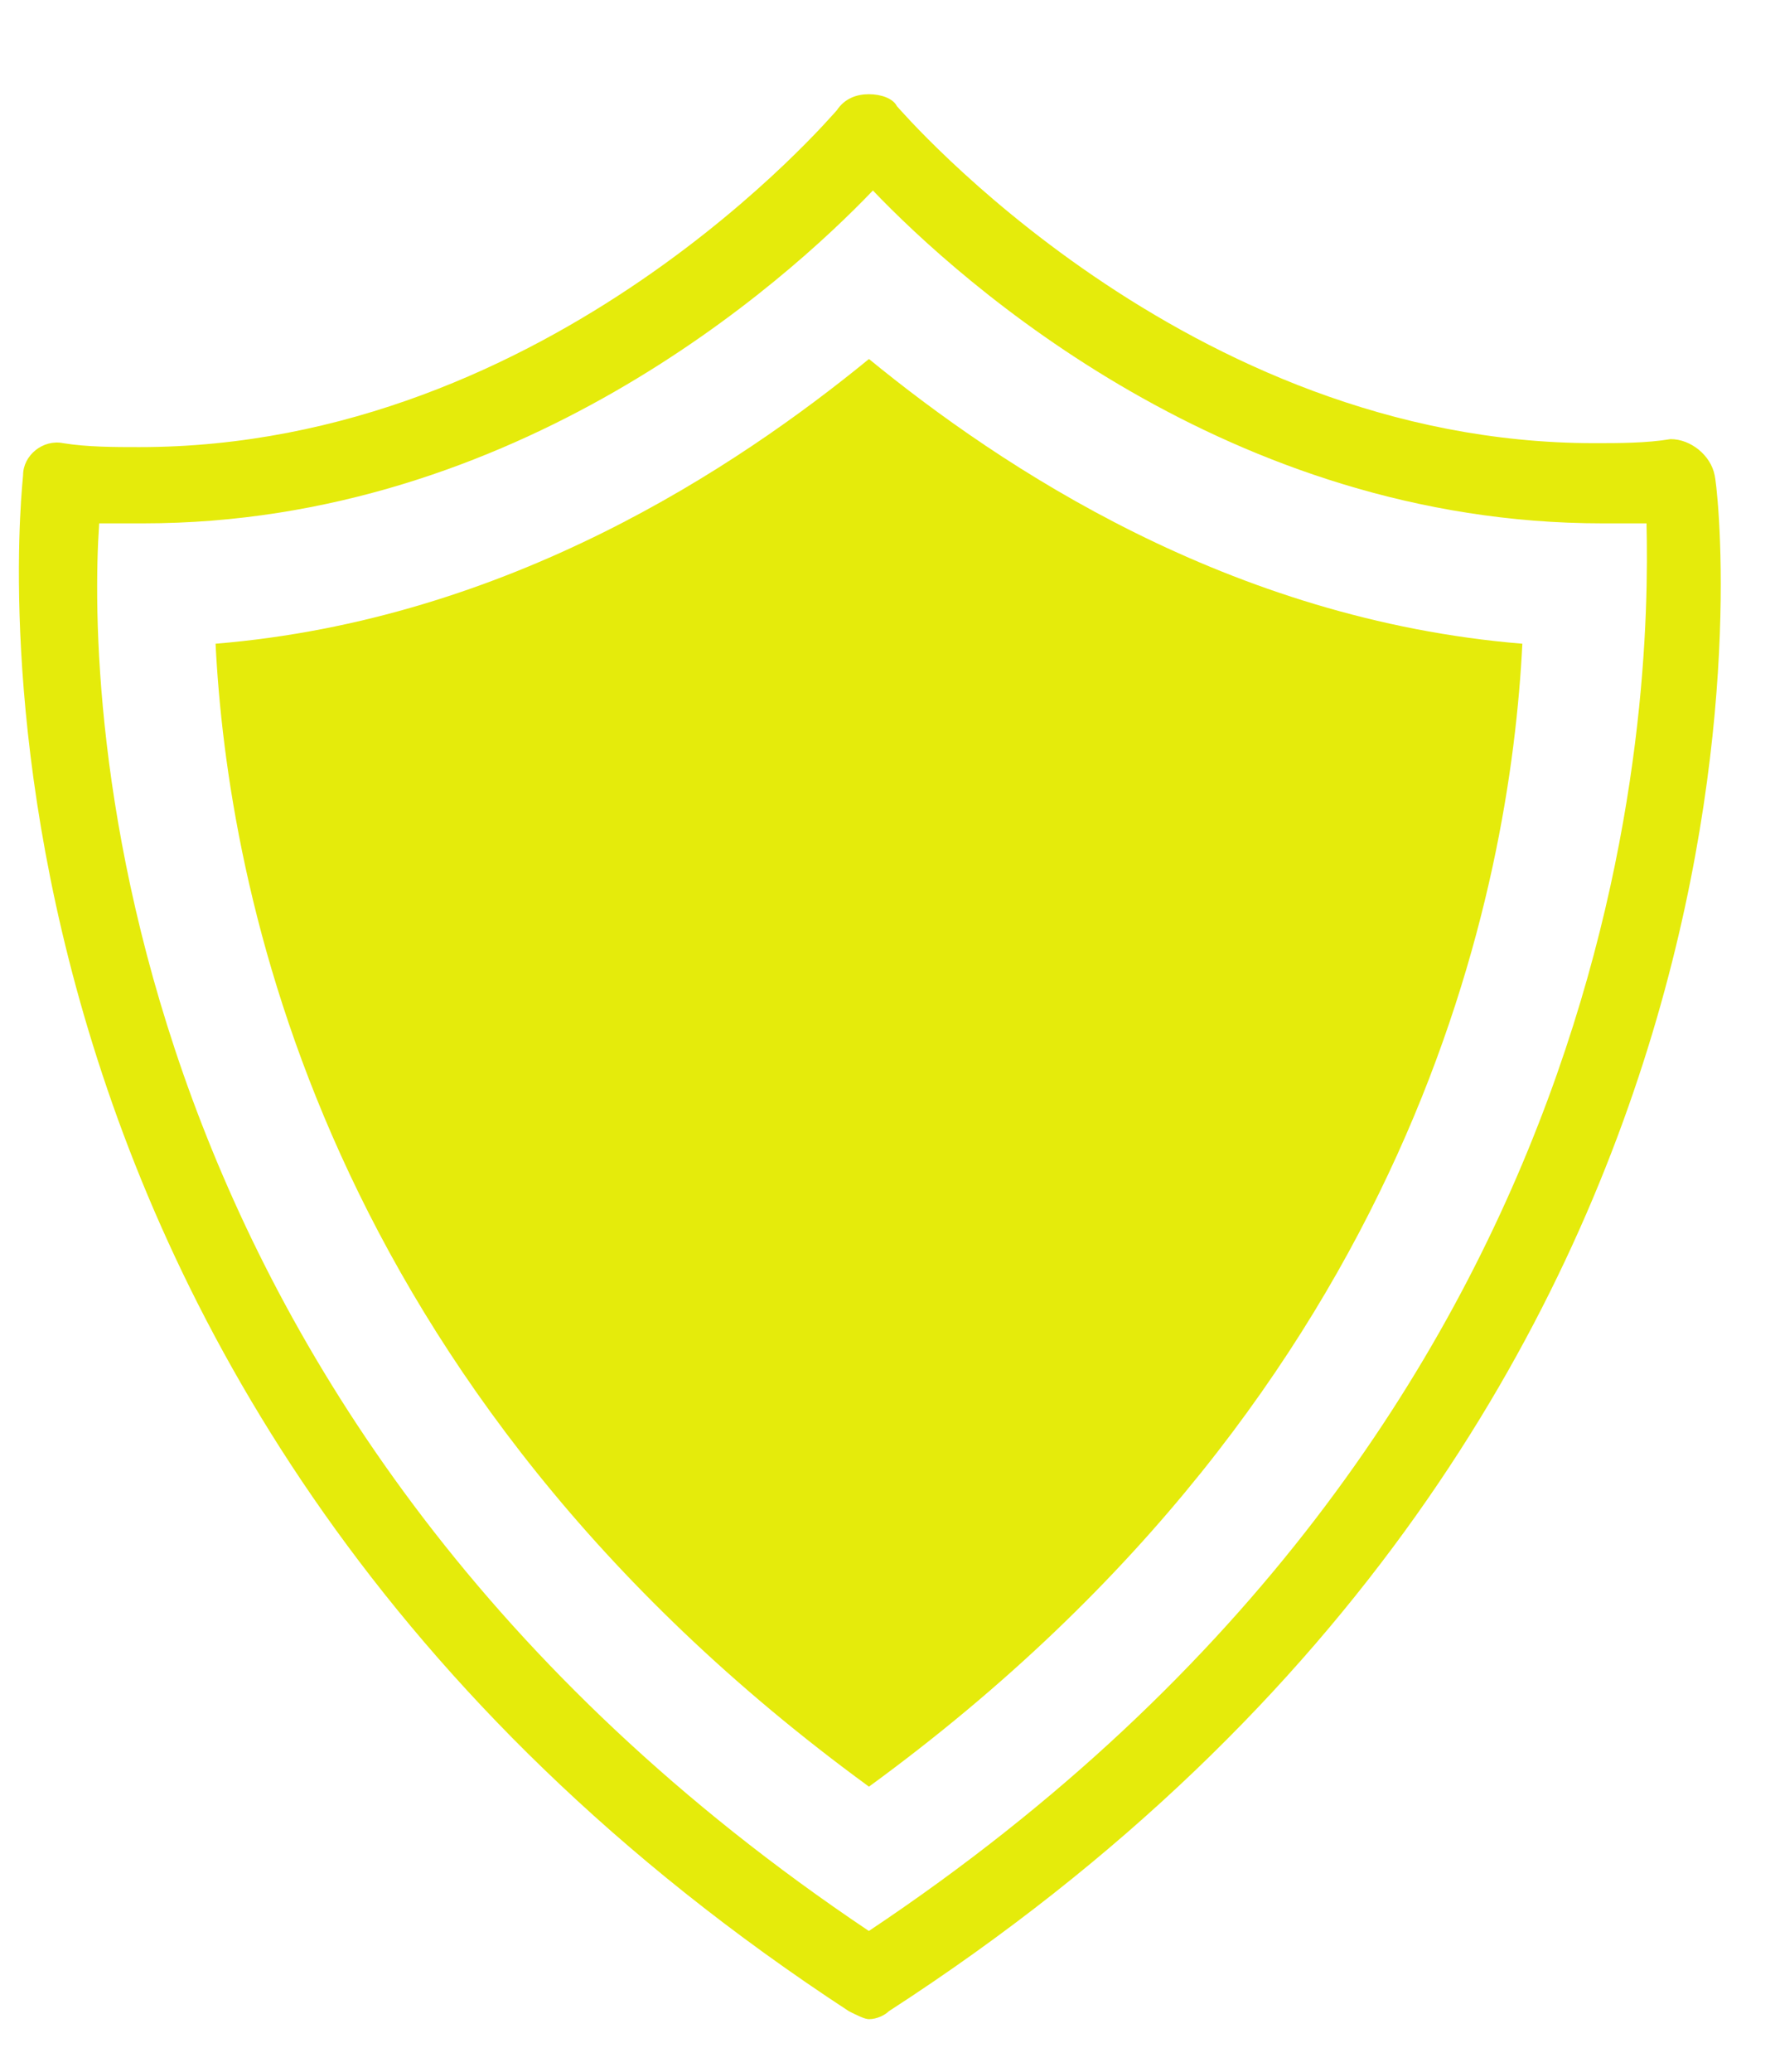 <svg width="18" height="21" viewBox="0 0 18 21" fill="none" xmlns="http://www.w3.org/2000/svg">
<path d="M17.388 4.817C17.348 4.614 17.145 4.451 16.941 4.451C16.697 4.492 16.413 4.492 16.169 4.492C12.023 4.492 9.136 1.118 9.096 1.077C9.055 0.996 8.933 0.955 8.811 0.955C8.689 0.955 8.567 0.996 8.486 1.118C8.445 1.158 5.6 4.532 1.413 4.532C1.169 4.532 0.884 4.532 0.64 4.492C0.437 4.451 0.234 4.614 0.234 4.817C0.234 4.898 -0.904 14.166 8.608 20.386C8.689 20.427 8.77 20.467 8.811 20.467C8.892 20.467 8.974 20.426 9.014 20.386C18.567 14.207 17.429 4.939 17.388 4.817H17.388ZM8.811 19.573C1.047 14.37 0.884 7.053 1.006 5.305H1.453C5.234 5.305 7.957 2.866 8.852 1.931C9.746 2.866 12.469 5.305 16.25 5.305H16.697C16.738 7.053 16.616 14.37 8.811 19.573H8.811Z" fill="#E5EB0B"/>
<path d="M2.186 6.525C2.308 8.964 3.242 14.045 8.812 18.11C14.381 14.045 15.316 8.964 15.438 6.525C12.47 6.281 10.153 4.736 8.812 3.639C7.47 4.736 5.153 6.281 2.186 6.525Z" fill="#E5EB0B"/>
</svg>
